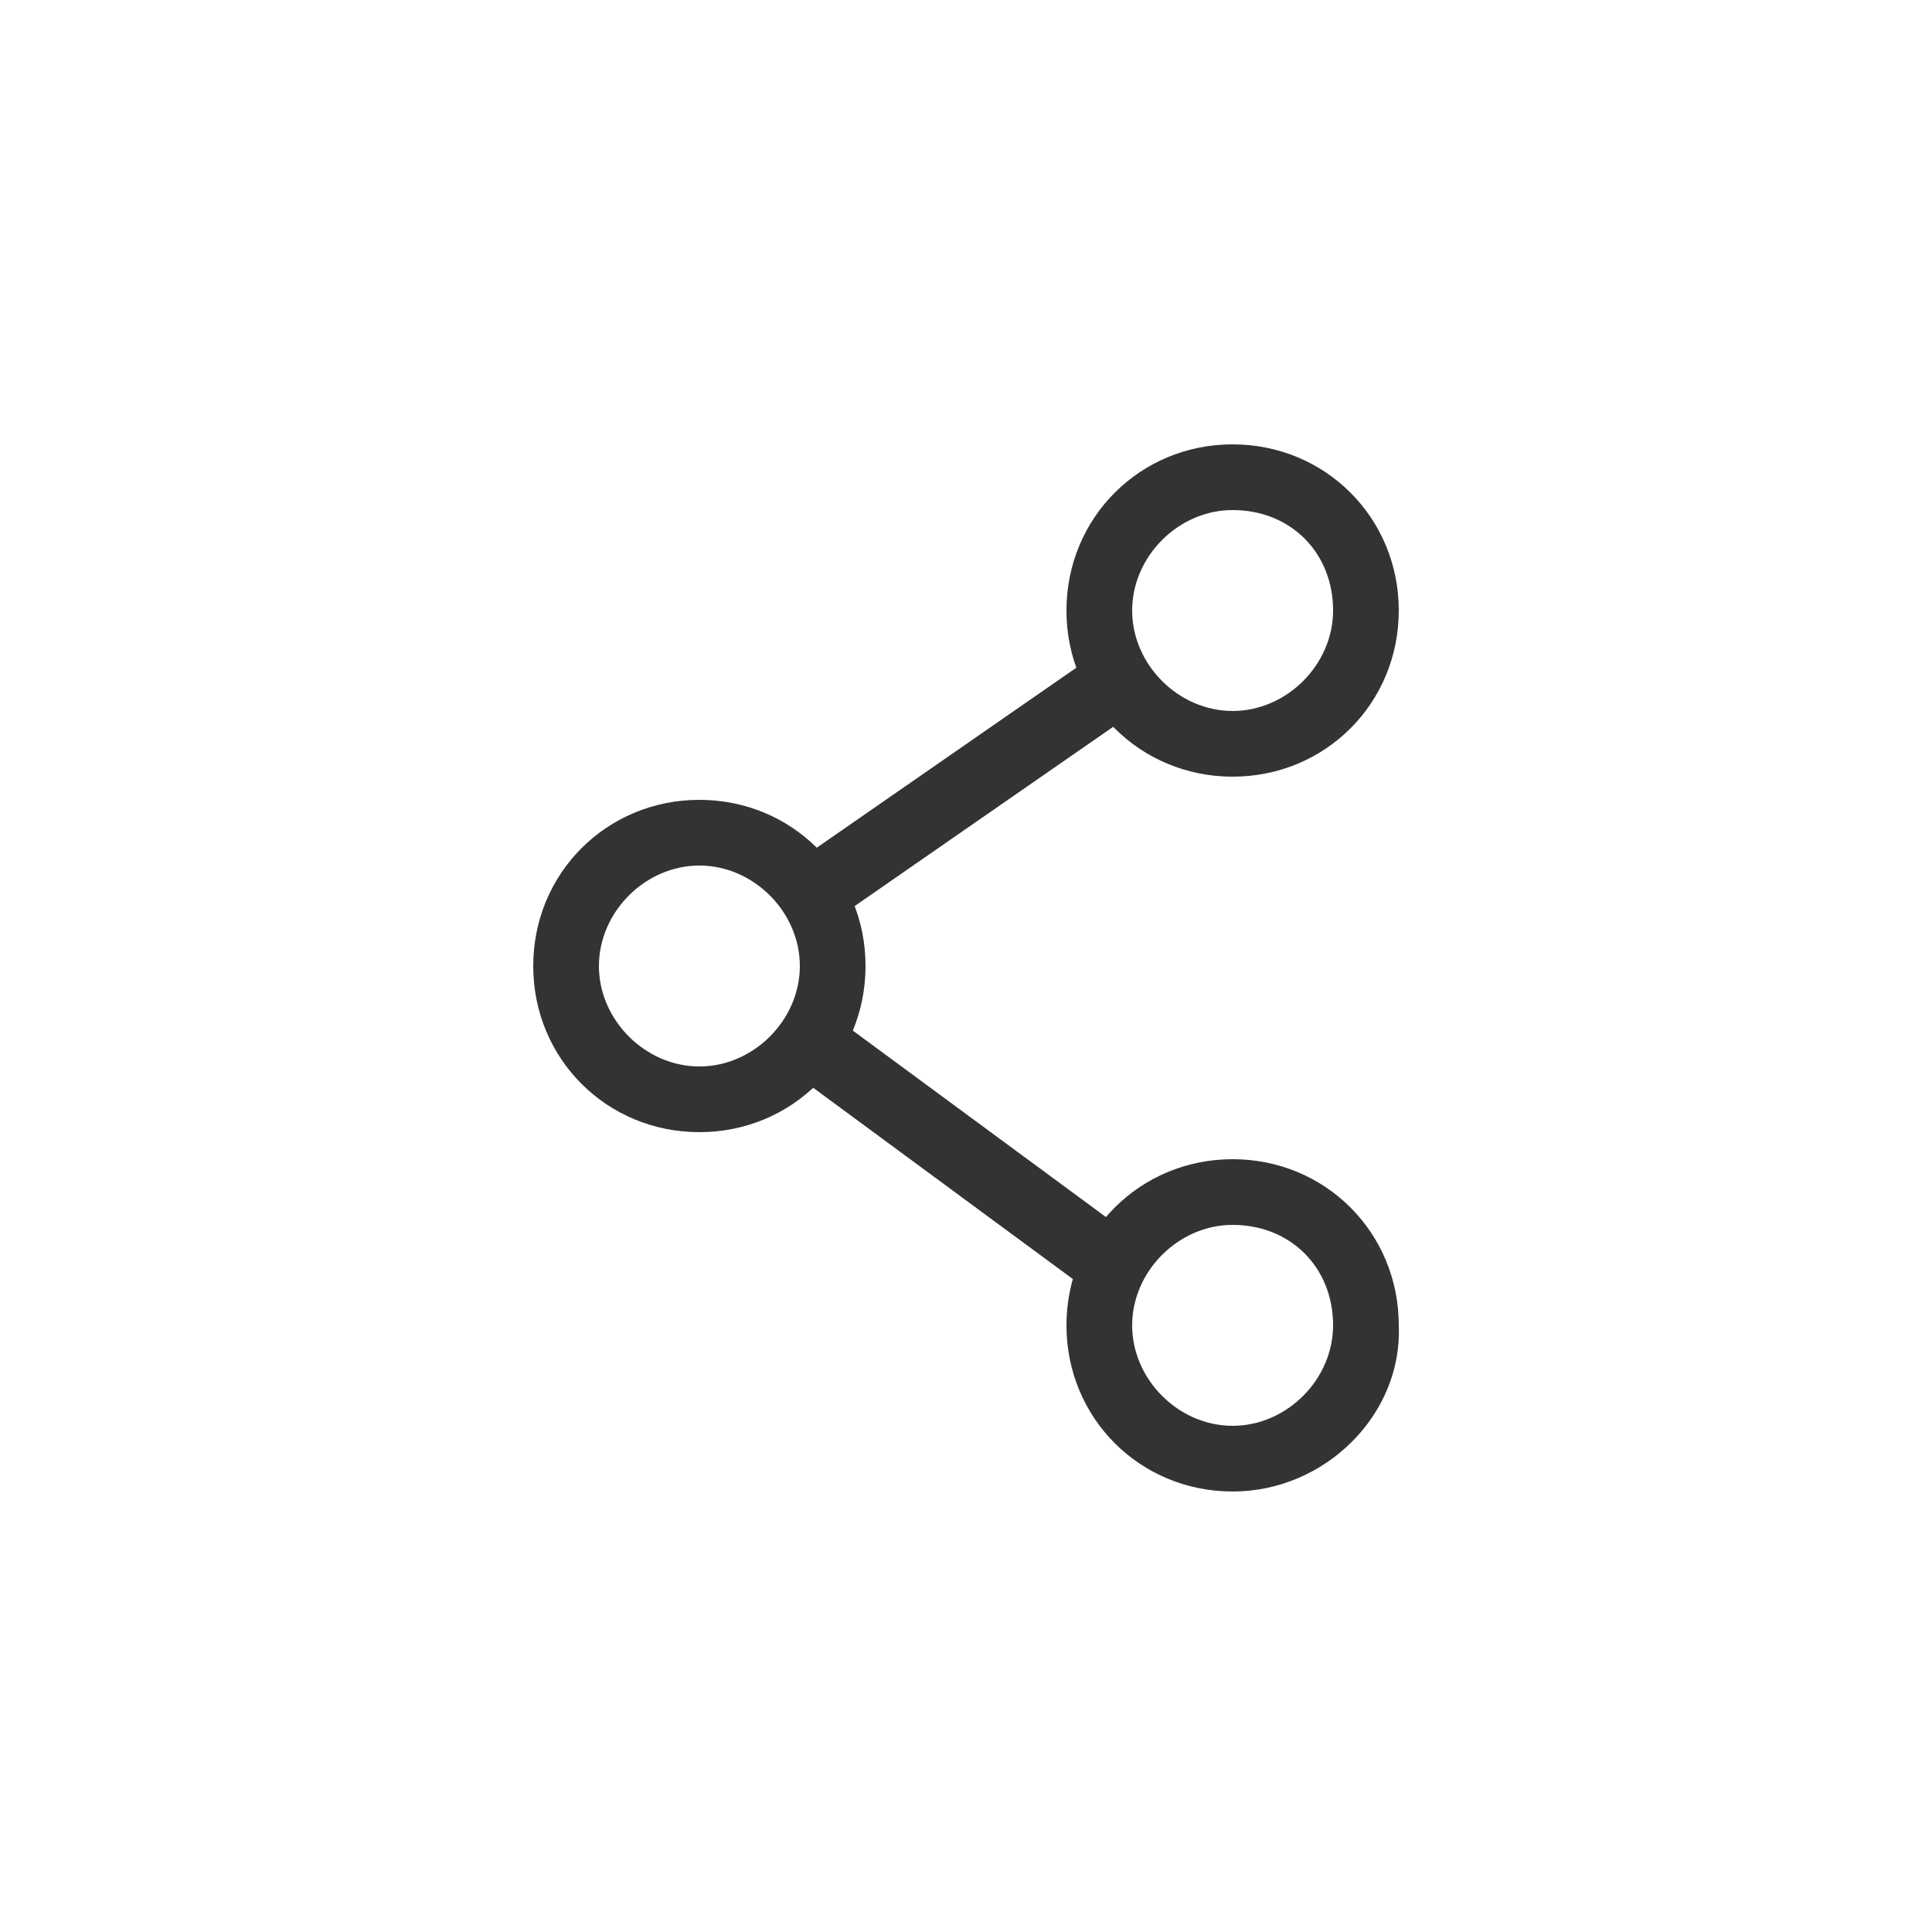 <?xml version="1.0" encoding="utf-8"?>
<!-- Generator: Adobe Illustrator 27.6.1, SVG Export Plug-In . SVG Version: 6.00 Build 0)  -->
<svg version="1.1" id="레이어_1" xmlns="http://www.w3.org/2000/svg" xmlns:xlink="http://www.w3.org/1999/xlink" x="0px"
	 y="0px" viewBox="0 0 50 50" style="enable-background:new 0 0 50 50;" xml:space="preserve">
<style type="text/css">
	.st0{fill:#333333;}
</style>
<g>
	<g>
		<path class="st0" d="M31.9,20.1c-2.4,0-4.3-1.9-4.3-4.3s1.9-4.3,4.3-4.3s4.3,1.9,4.3,4.3S34.3,20.1,31.9,20.1z M31.9,13.2
			c-1.4,0-2.6,1.2-2.6,2.6c0,1.4,1.2,2.6,2.6,2.6s2.6-1.2,2.6-2.6C34.5,14.3,33.4,13.2,31.9,13.2z"/>
	</g>
	<g>
		<path class="st0" d="M18.1,29.3c-2.4,0-4.3-1.9-4.3-4.3c0-2.4,1.9-4.3,4.3-4.3s4.3,1.9,4.3,4.3C22.4,27.4,20.5,29.3,18.1,29.3z
			 M18.1,22.4c-1.4,0-2.6,1.2-2.6,2.6c0,1.4,1.2,2.6,2.6,2.6c1.4,0,2.6-1.2,2.6-2.6C20.7,23.6,19.5,22.4,18.1,22.4z"/>
	</g>
	<g>
		<path class="st0" d="M31.9,38.6c-2.4,0-4.3-1.9-4.3-4.3c0-2.4,1.9-4.3,4.3-4.3s4.3,1.9,4.3,4.3C36.3,36.6,34.3,38.6,31.9,38.6z
			 M31.9,31.7c-1.4,0-2.6,1.2-2.6,2.6c0,1.4,1.2,2.6,2.6,2.6s2.6-1.2,2.6-2.6C34.5,32.8,33.4,31.7,31.9,31.7z"/>
	</g>
	<g>
		
			<rect x="19.5" y="19.7" transform="matrix(0.822 -0.57 0.57 0.822 -7.329 17.698)" class="st0" width="10.2" height="1.8"/>
	</g>
	<g>
		
			<rect x="23.7" y="24.5" transform="matrix(0.593 -0.805 0.805 0.593 -13.838 31.886)" class="st0" width="1.8" height="10.4"/>
	</g>
</g>
</svg>
